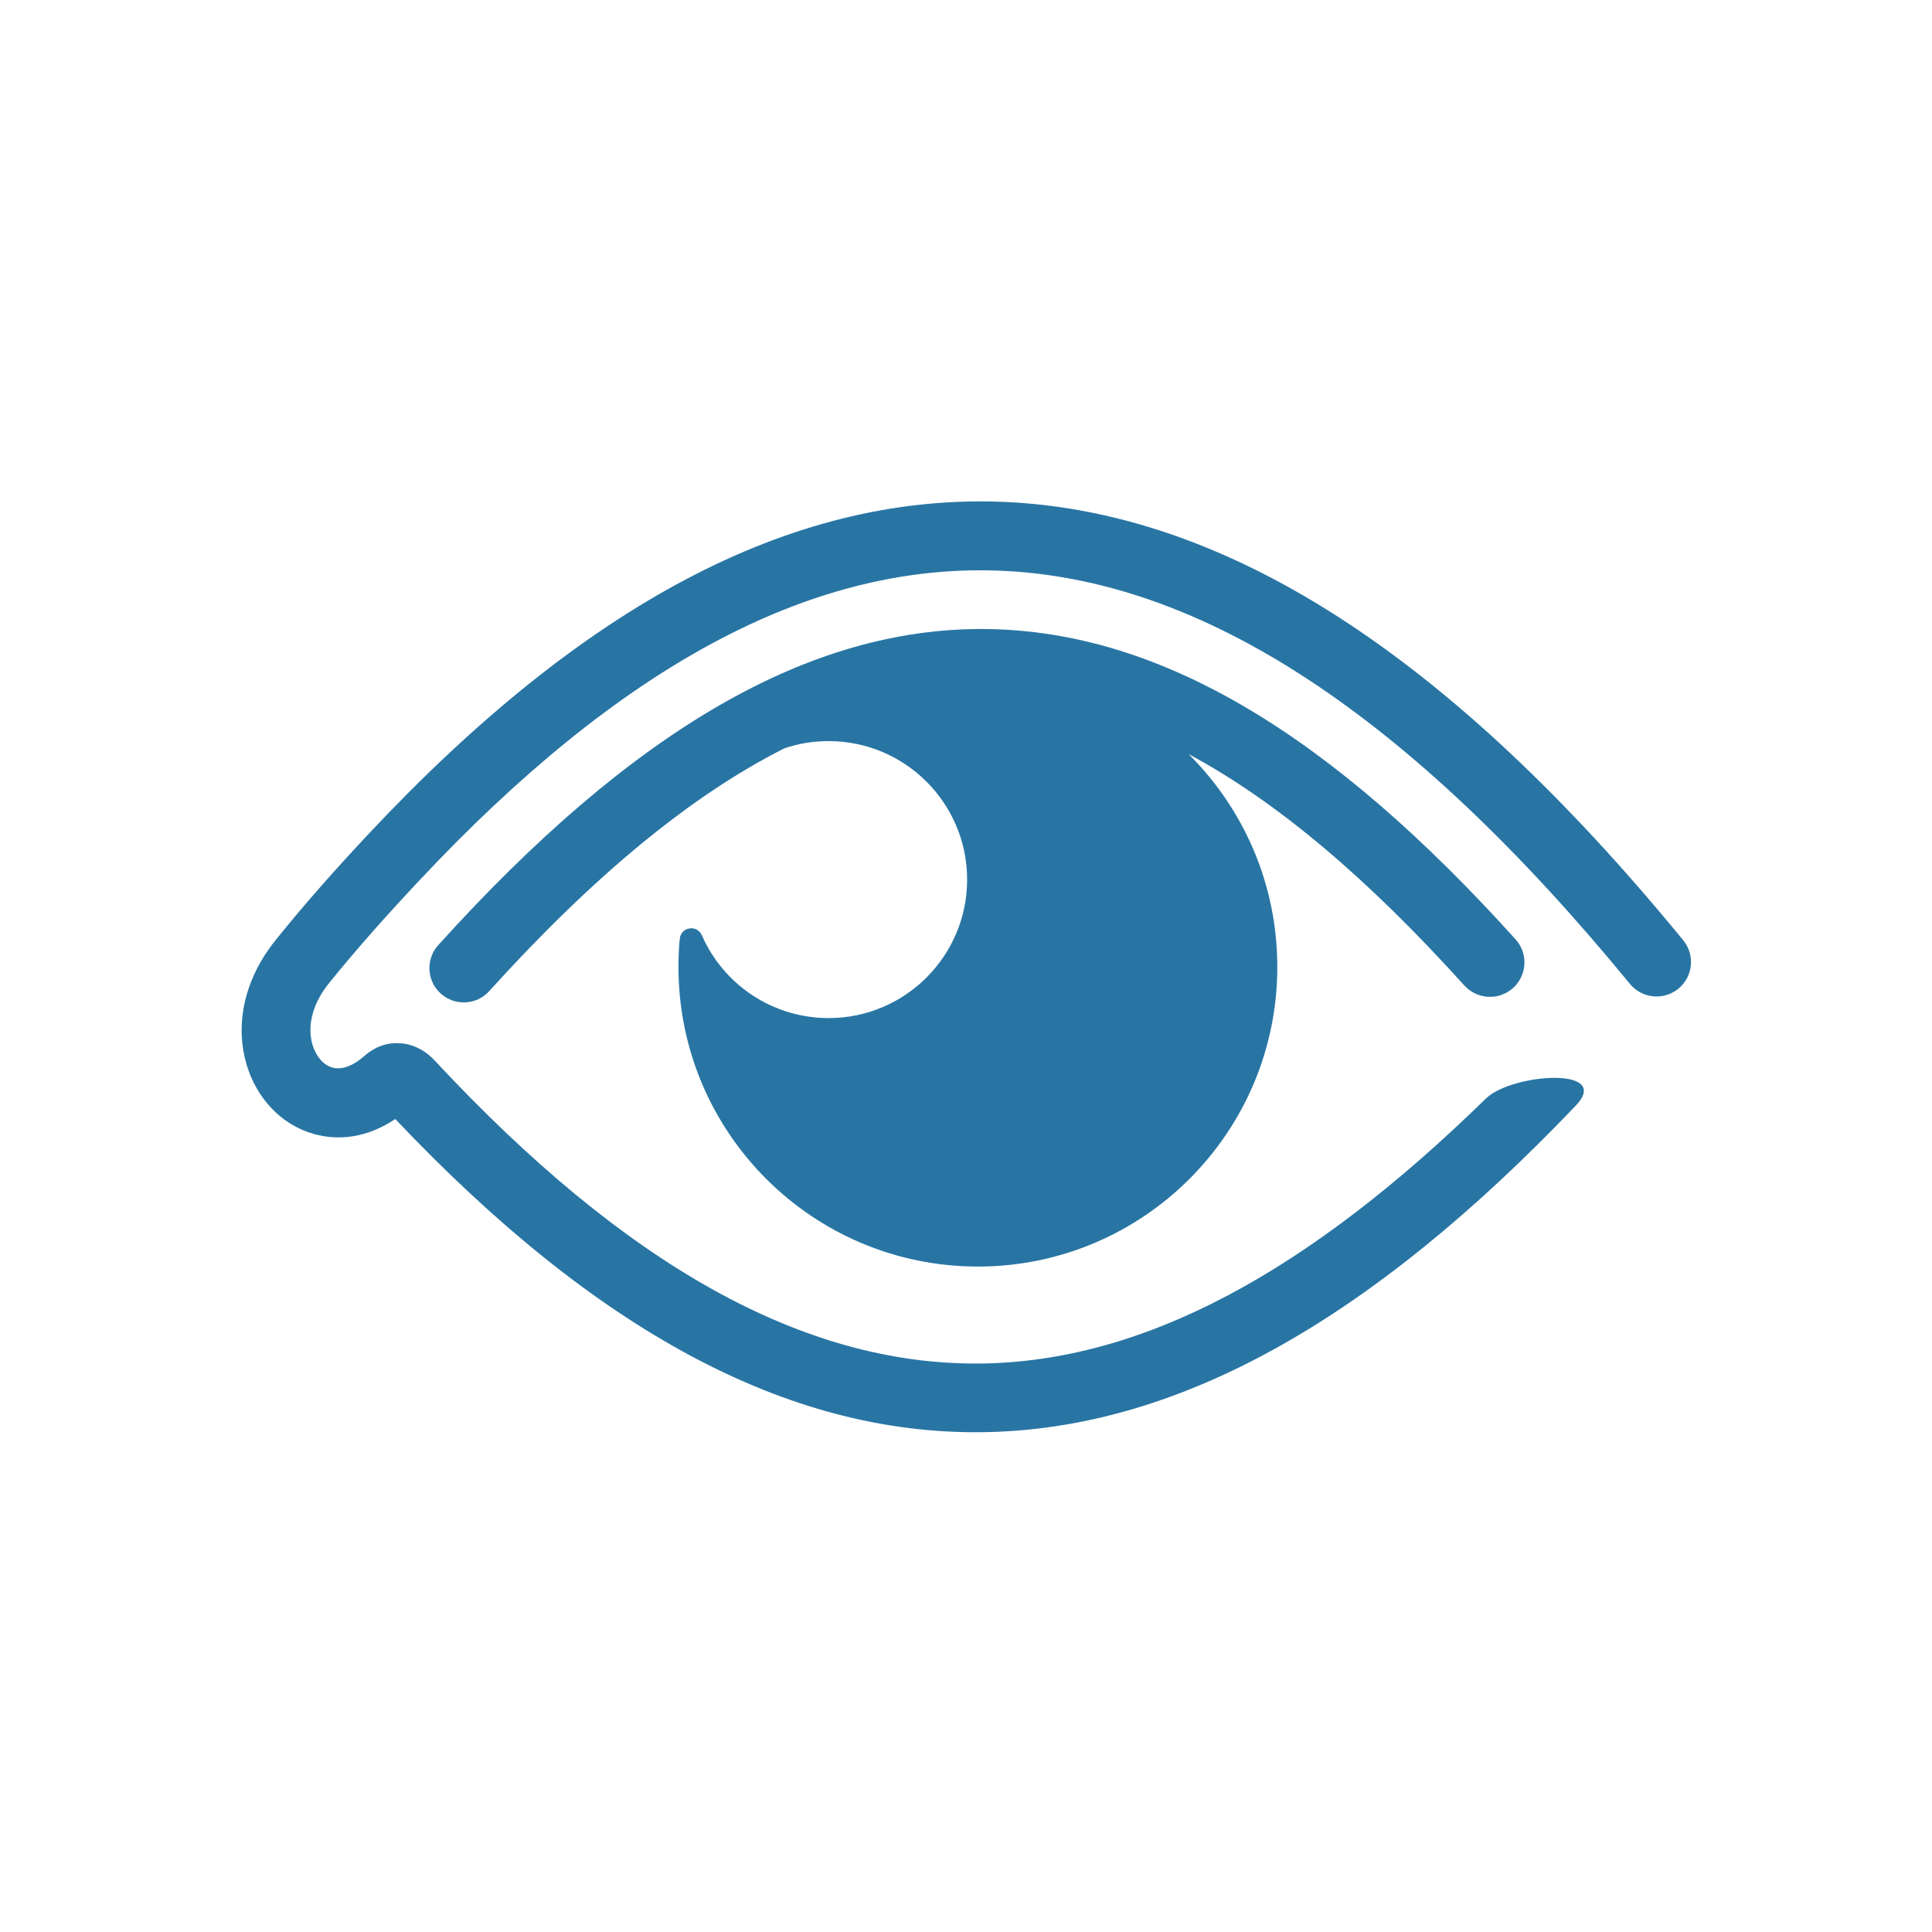 <?xml version="1.0" standalone="no"?><!DOCTYPE svg PUBLIC "-//W3C//DTD SVG 1.1//EN" "http://www.w3.org/Graphics/SVG/1.1/DTD/svg11.dtd"><svg t="1525577705894" class="icon" style="" viewBox="0 0 1024 1024" version="1.1" xmlns="http://www.w3.org/2000/svg" p-id="24798" xmlns:xlink="http://www.w3.org/1999/xlink" width="200" height="200"><defs><style type="text/css"></style></defs><path d="M803.3 497.9c6.8 7.5 6.1 19.1-1.4 25.8-7.5 6.7-19 6.1-25.8-1.4-50.7-56.2-98.9-97.3-146.1-122.6 29 28.8 47 68.7 47 112.8 0 87.7-71.1 158.8-158.7 158.8-87.7 0-158.7-71.1-158.7-158.8 0-5.1 0.2-10.1 0.7-15 0.3-2.8 2.3-5 5.1-5.4 2.8-0.5 5.4 1 6.6 3.6 11.3 25.9 37.2 43.9 67.2 43.9 40.5 0 73.4-32.9 73.4-73.4 0-40.5-32.9-73.4-73.4-73.4-8.2 0-16 1.3-23.4 3.8-49.6 25-101.3 67.7-156.5 128.7-6.7 7.5-18.3 8-25.7 1.3-7.5-6.7-8-18.3-1.3-25.7 102.9-113.9 196.6-168.4 290-167.5 93.5 0.9 184.2 57.1 281 164.5z" fill="#2875A4" p-id="24799"></path><path d="M835.1 586.1c-108.3 113.5-211.2 172-315.3 173-102.4 1-203.8-53.5-310.3-166-14.7 9.9-29.9 11.7-43.3 7.9-17.5-5-30.2-19.2-35.4-36.4-5.9-19.3-2.8-43.7 15.1-66.1 15.6-19.5 33.3-39.3 50.3-57.4 113-120.3 222.3-178.7 332.8-175.2 120.1 3.9 239.2 81.2 363.1 232.4 6.4 7.8 5.3 19.3-2.5 25.7-7.8 6.4-19.3 5.3-25.7-2.5-117-142.6-227.2-215.6-336.1-219.1-99.4-3.2-199.8 51.5-305.3 164-16.1 17.1-33.4 36.4-48.2 54.8-9.5 11.8-11.4 23.8-8.6 32.8 1.5 5 5.1 10.3 10.4 11.8 4.5 1.3 10.4-0.3 17-6.1 6.4-5.6 13.1-7.3 19.6-6.7 7.8 0.7 13.7 4.8 17.7 9.1 101.3 108.8 195.7 161.5 289 160.6 87-0.9 174.4-48.8 268.2-140.5 13.9-13.4 67.4-17 47.5 3.9z" fill="#2875A4" p-id="24800"></path></svg>